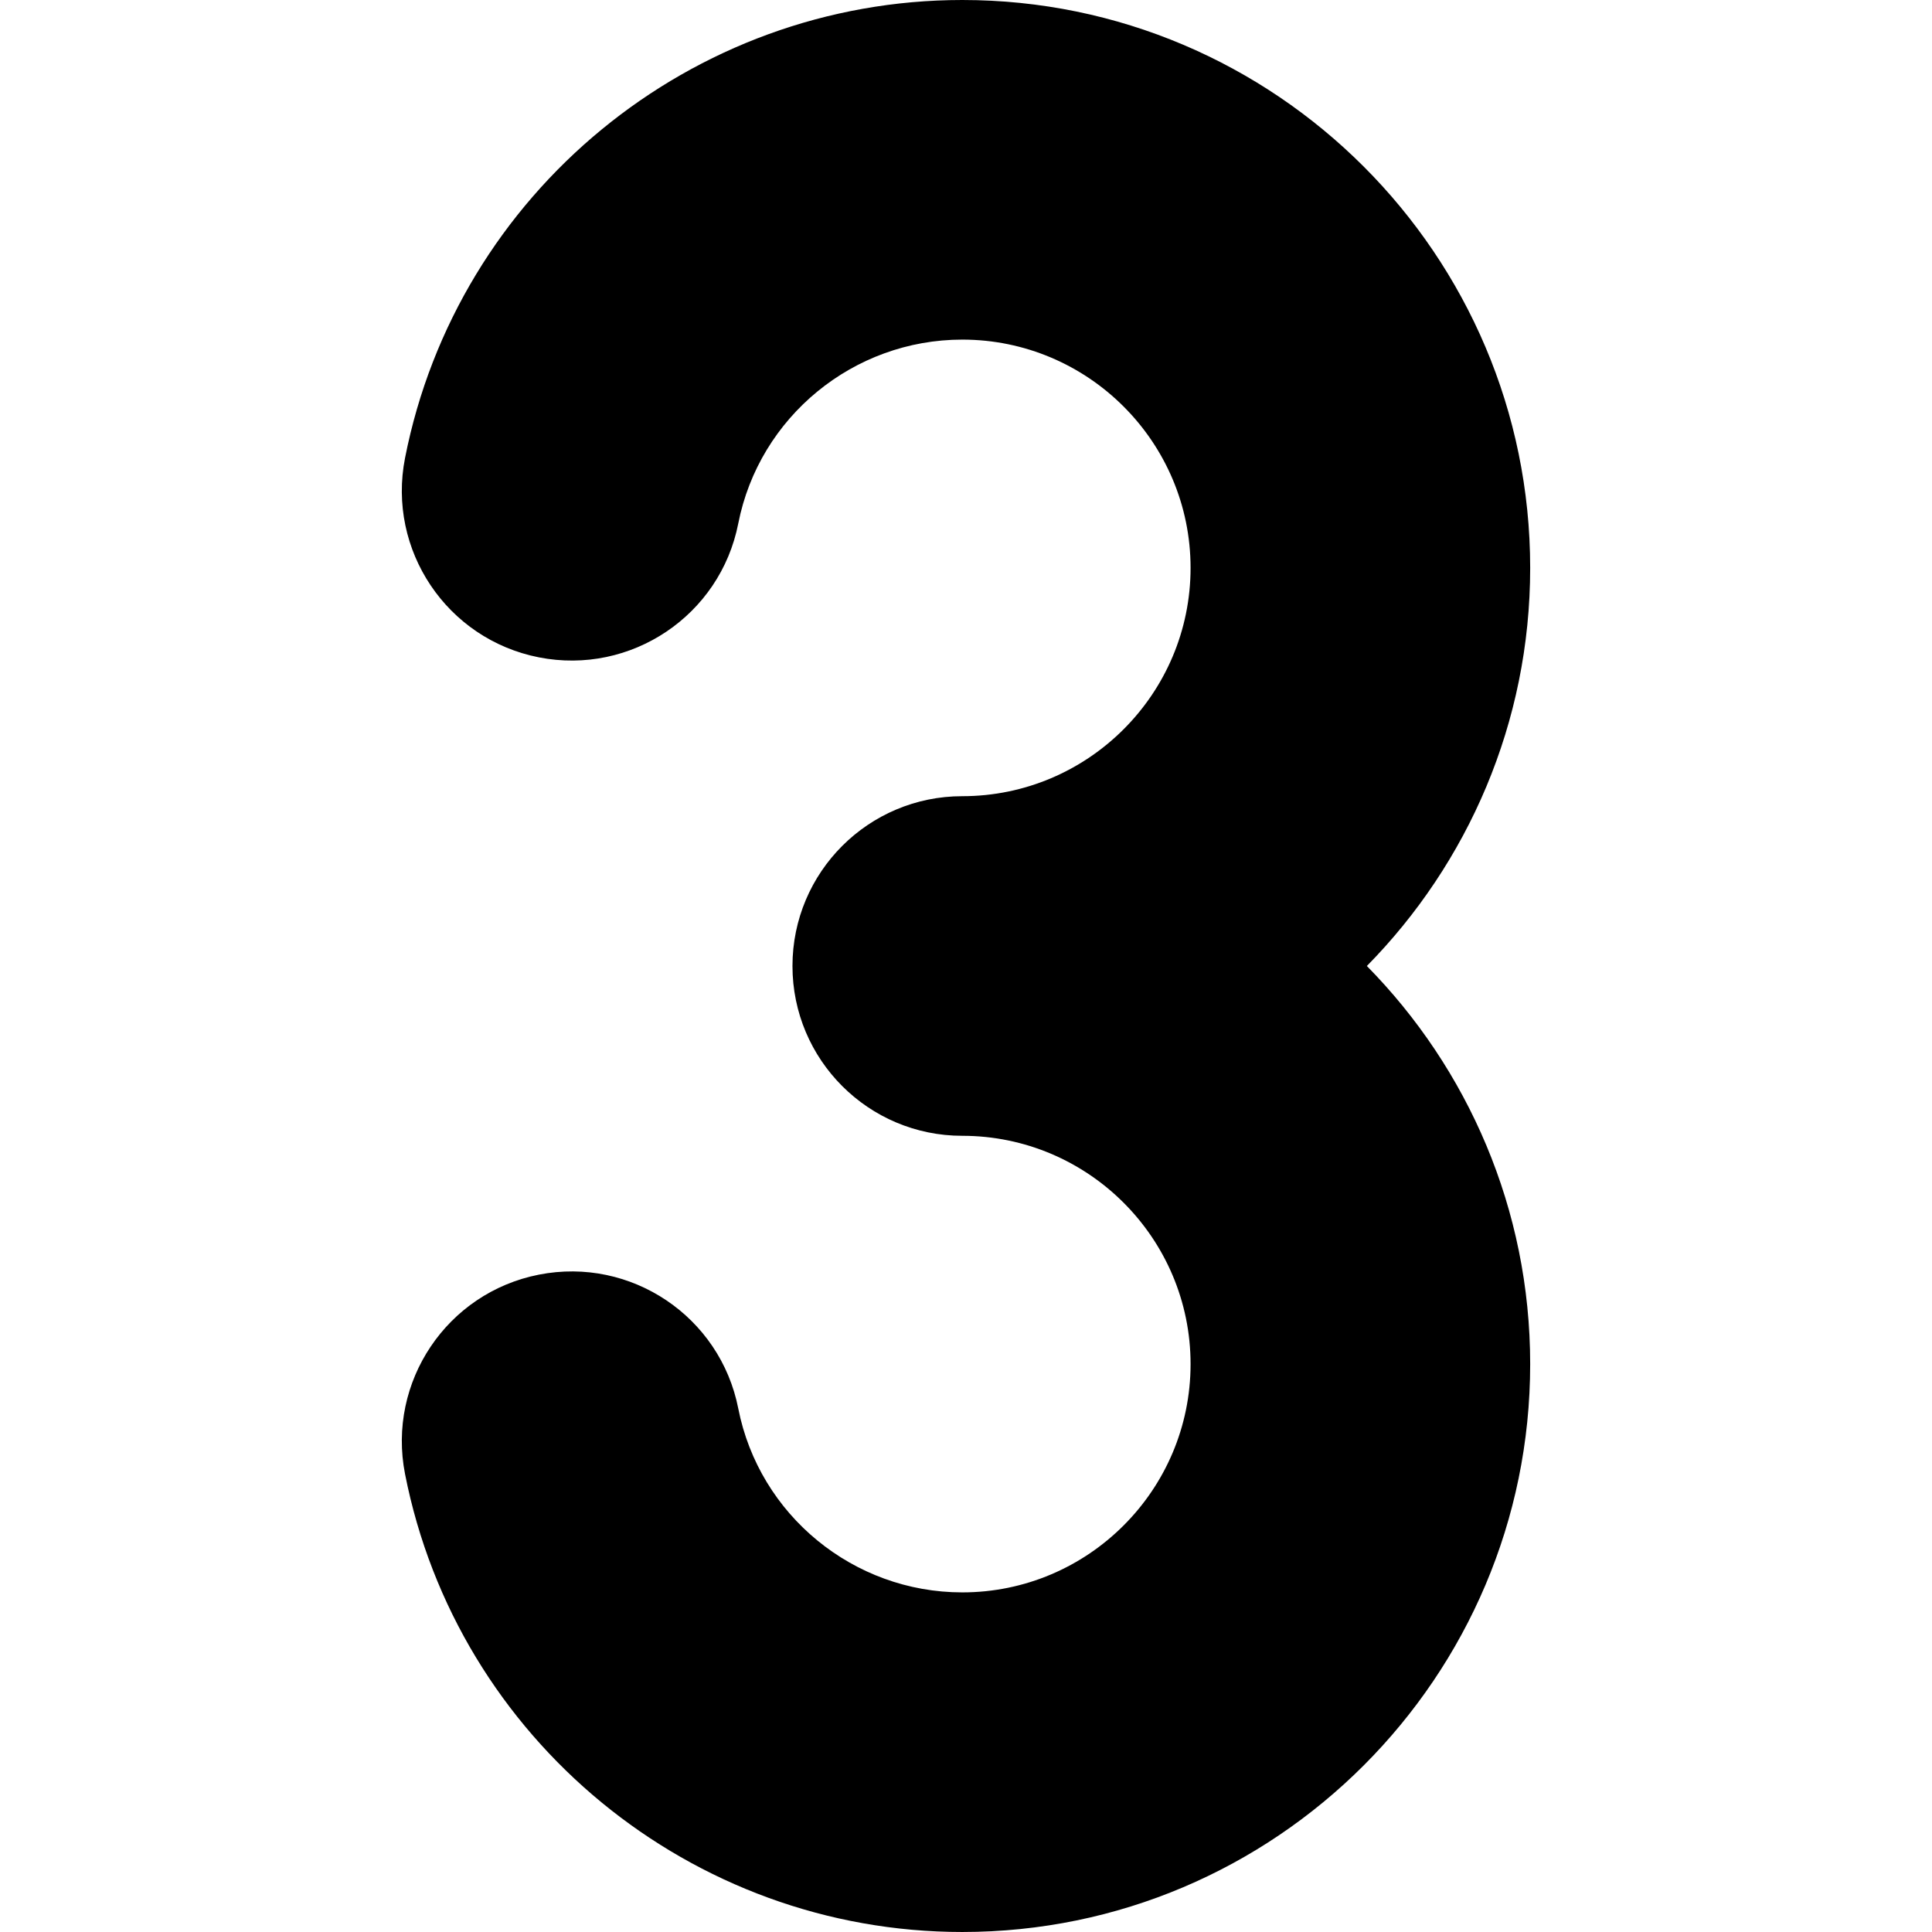 <svg id="Capa_1" enable-background="new 0 0 512 512" height="512" viewBox="0 0 512 512" width="512" xmlns="http://www.w3.org/2000/svg"><g><path d="m405.514 150.5c0-82.986-67.514-150.5-150.5-150.5-71.756 0-133.862 51.047-147.676 121.378-4.79 24.388 11.097 48.039 35.483 52.829 24.388 4.788 48.04-11.097 52.829-35.483 5.546-28.233 30.511-48.724 59.364-48.724 33.359 0 60.5 27.141 60.5 60.5s-27.141 60.5-60.5 60.5c-24.853 0-45 20.147-45 45s20.147 45 45 45c33.359 0 60.5 27.141 60.5 60.5s-27.141 60.5-60.5 60.5c-28.853 0-53.818-20.491-59.363-48.724-4.79-24.387-28.441-40.276-52.829-35.483-24.387 4.79-40.273 28.441-35.483 52.829 13.813 70.331 75.919 121.378 147.675 121.378 82.986 0 150.5-67.514 150.5-150.5 0-41.057-16.532-78.32-43.281-105.5 26.749-27.18 43.281-64.443 43.281-105.5z"/></g></svg>